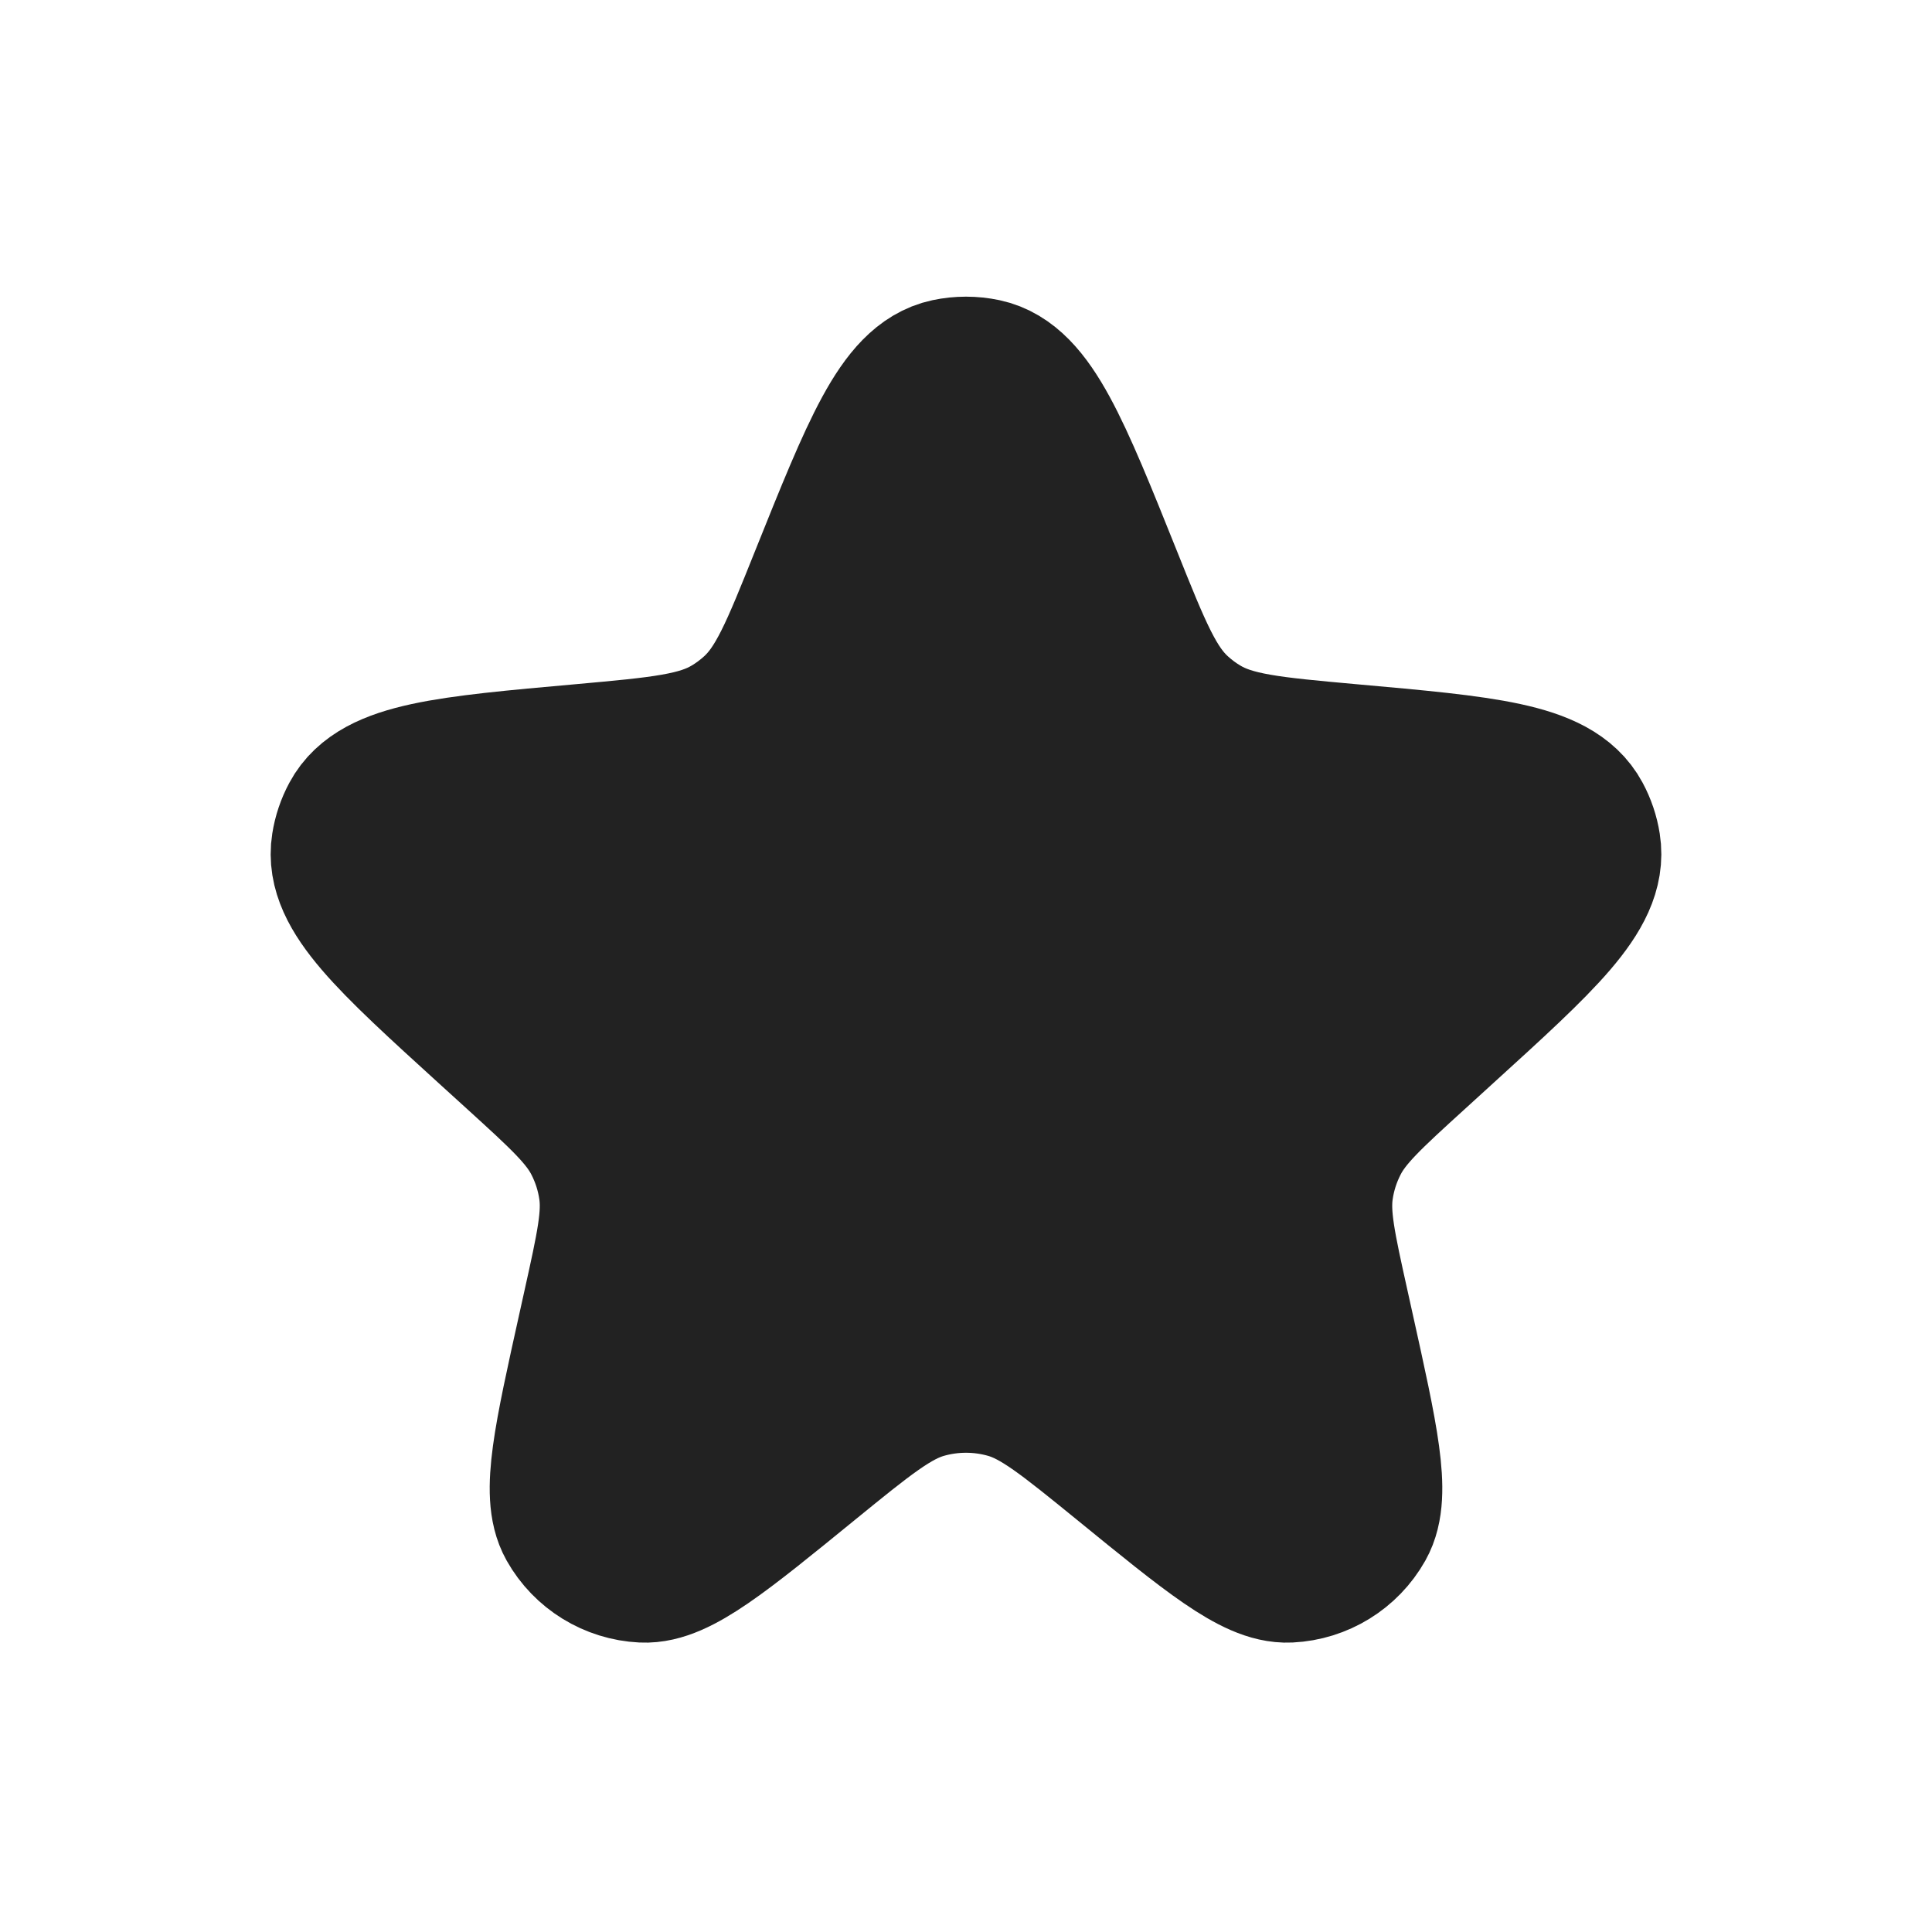 <svg width="24" height="24" viewBox="0 0 24 24" fill="none" xmlns="http://www.w3.org/2000/svg">
<path d="M10.307 7.219C10.949 5.619 11.27 4.818 11.792 4.707C11.929 4.678 12.071 4.678 12.208 4.707C12.729 4.818 13.051 5.619 13.693 7.219C14.058 8.13 14.24 8.585 14.582 8.894C14.678 8.981 14.782 9.059 14.893 9.125C15.287 9.363 15.78 9.407 16.766 9.496C18.435 9.645 19.269 9.72 19.524 10.196C19.577 10.294 19.613 10.401 19.63 10.511C19.715 11.044 19.101 11.602 17.874 12.718L17.534 13.028C16.96 13.55 16.674 13.811 16.508 14.137C16.408 14.332 16.341 14.542 16.31 14.759C16.258 15.121 16.342 15.499 16.51 16.256L16.57 16.527C16.871 17.884 17.022 18.563 16.834 18.897C16.665 19.197 16.354 19.388 16.01 19.405C15.628 19.423 15.089 18.984 14.011 18.105C13.3 17.527 12.945 17.237 12.551 17.124C12.191 17.021 11.809 17.021 11.449 17.124C11.055 17.237 10.699 17.527 9.989 18.105C8.911 18.984 8.372 19.423 7.99 19.405C7.646 19.388 7.335 19.197 7.166 18.897C6.978 18.563 7.129 17.884 7.43 16.527L7.49 16.256C7.658 15.499 7.742 15.121 7.69 14.759C7.659 14.542 7.592 14.332 7.492 14.137C7.326 13.811 7.04 13.55 6.466 13.028L6.125 12.718C4.899 11.602 4.285 11.044 4.37 10.511C4.387 10.401 4.423 10.294 4.476 10.196C4.731 9.72 5.565 9.645 7.234 9.496C8.22 9.407 8.713 9.363 9.107 9.125C9.218 9.059 9.322 8.981 9.418 8.894C9.76 8.585 9.942 8.13 10.307 7.219Z" fill="#222222" stroke="#222222" stroke-width="2"/>
</svg>
